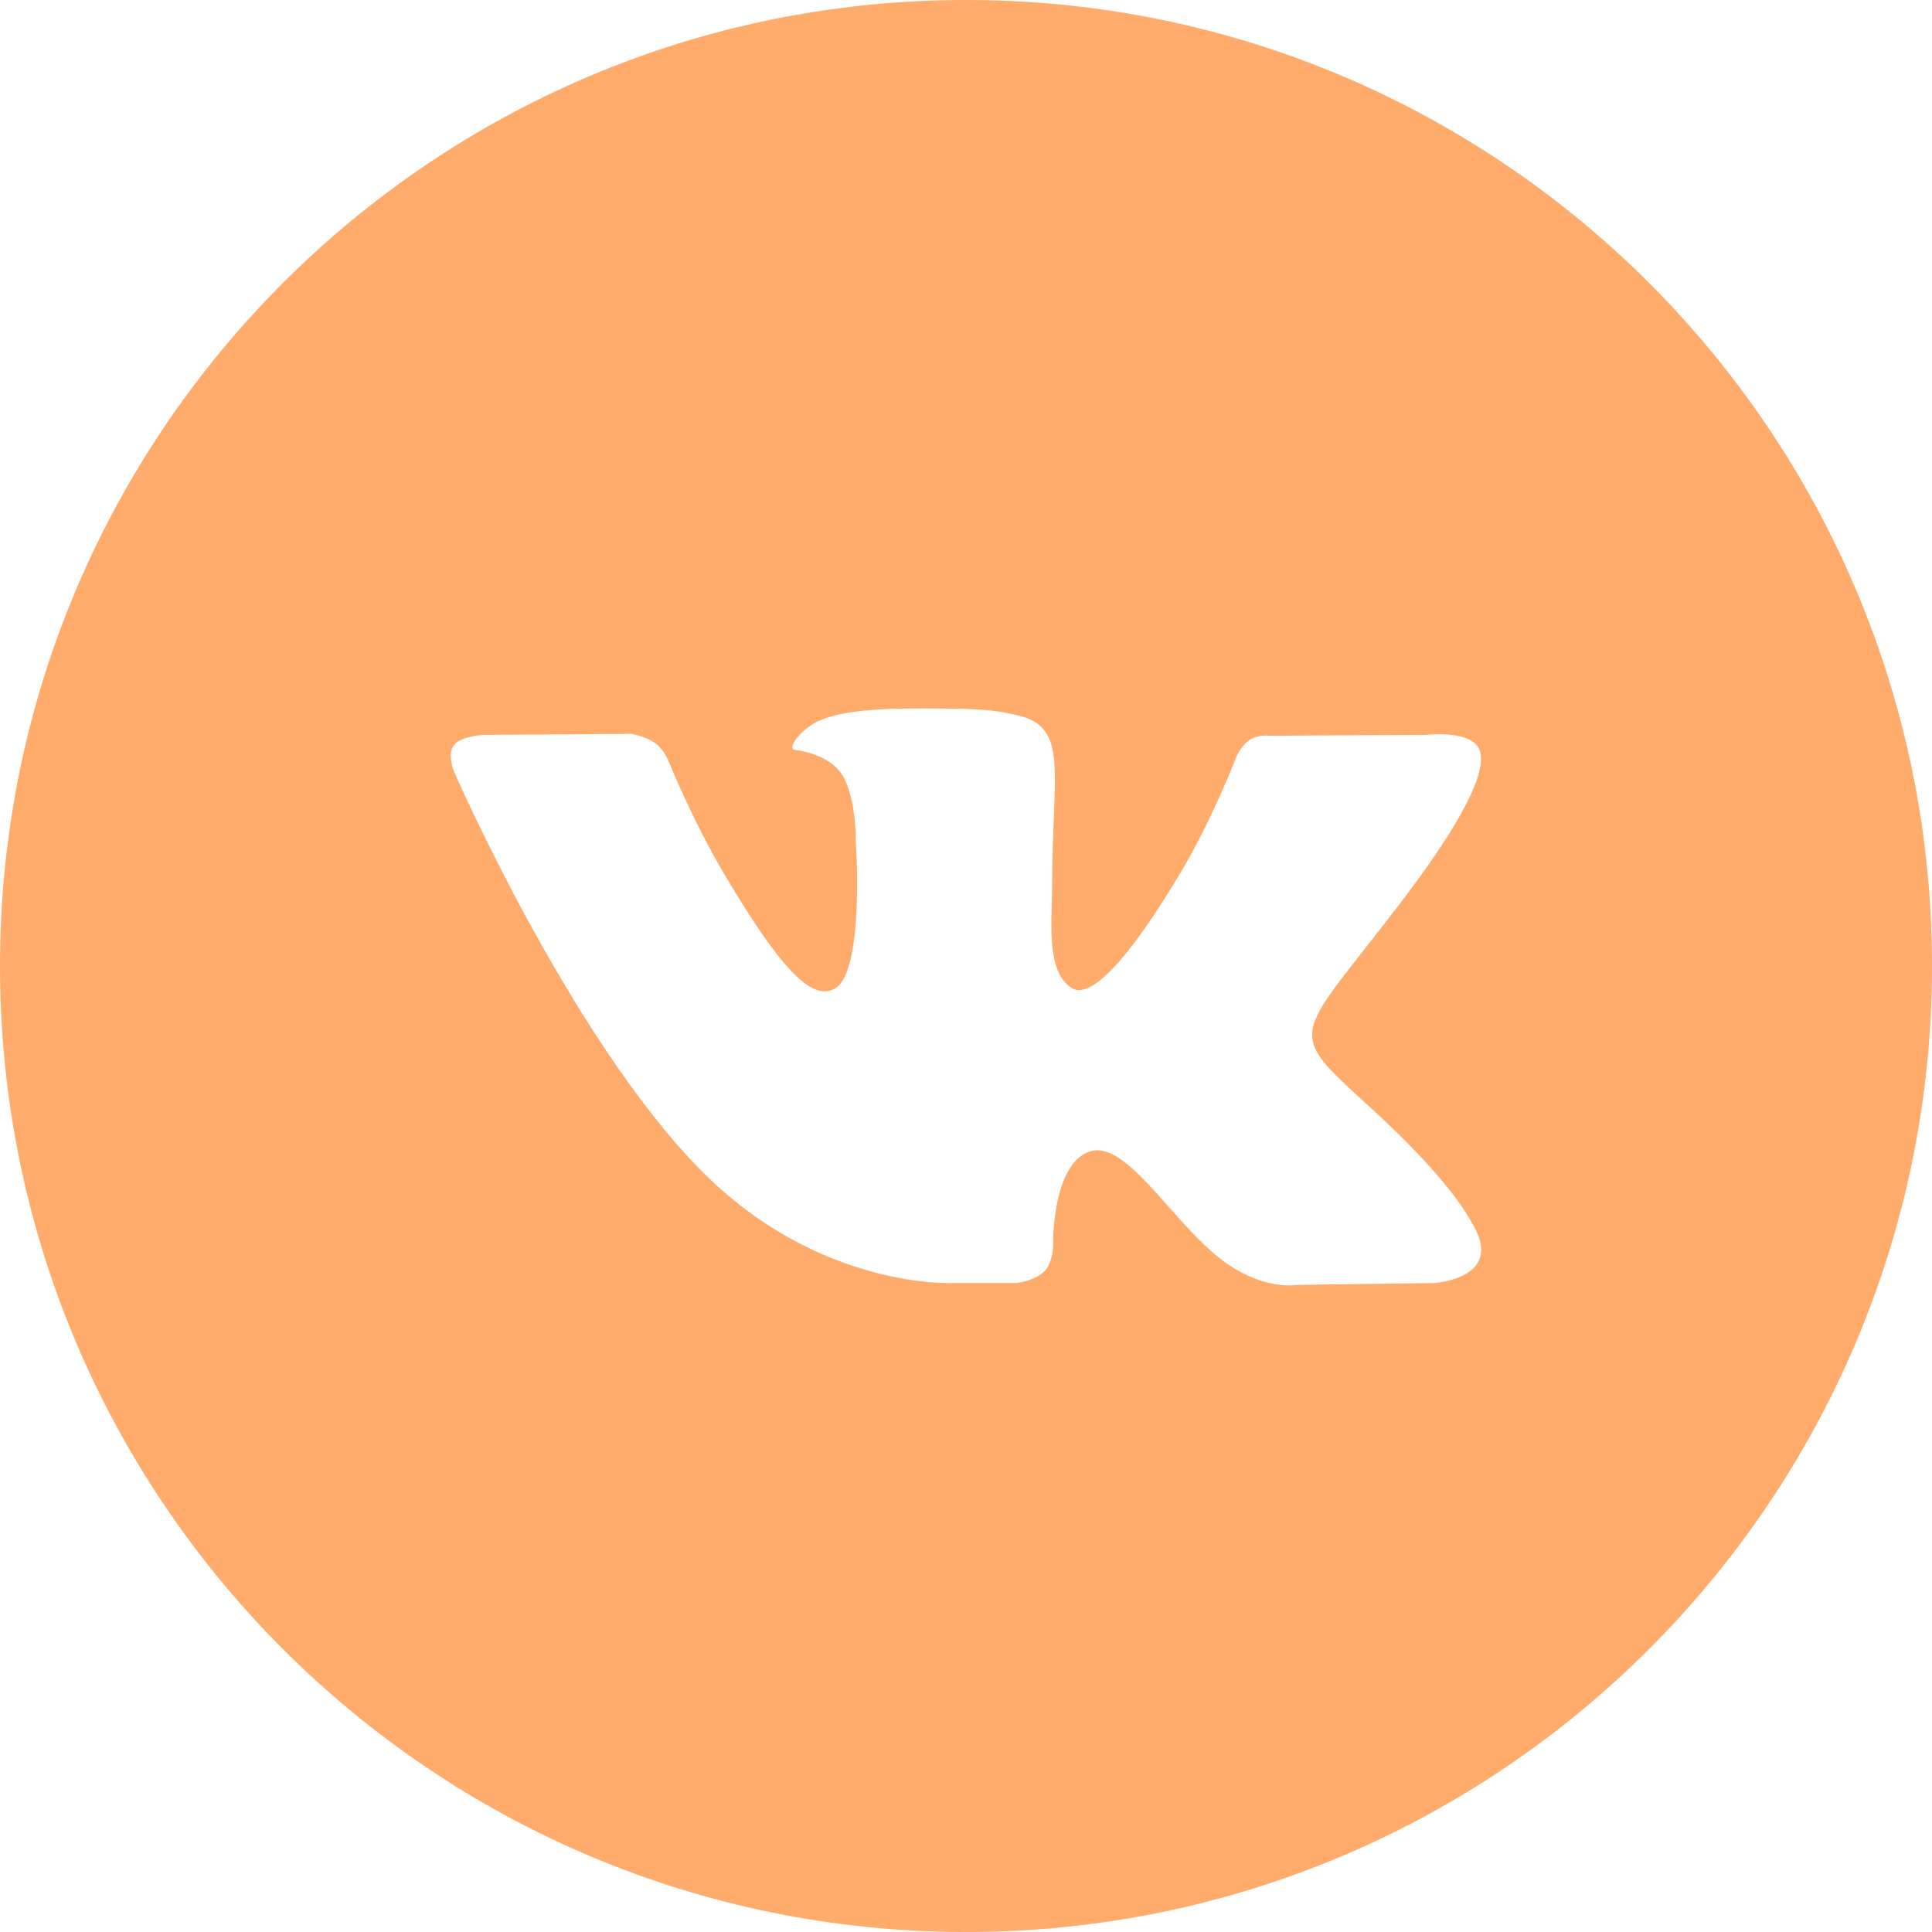 <svg width="39" height="39" fill="none" xmlns="http://www.w3.org/2000/svg"><path fill-rule="evenodd" clip-rule="evenodd" d="M19.5 0C8.73 0 0 8.73 0 19.5S8.73 39 19.5 39 39 30.27 39 19.5 30.27 0 19.5 0zm1.588 25.656c-.193.202-.568.243-.568.243h-1.243s-2.743.162-5.159-2.306c-2.635-2.694-4.962-8.037-4.962-8.037s-.134-.35.012-.52c.163-.19.61-.202.61-.202l2.972-.02s.28.046.48.19c.166.12.258.343.258.343s.48 1.192 1.116 2.27c1.242 2.107 1.82 2.567 2.242 2.342.614-.329.43-2.977.43-2.977s.011-.96-.31-1.39c-.248-.33-.716-.428-.922-.455-.168-.022.107-.403.463-.574.535-.257 1.479-.272 2.595-.26.87.008 1.12.061 1.46.142.788.187.764.786.71 2.078-.015.386-.034.835-.034 1.352 0 .117-.003.241-.007.369-.018.662-.04 1.42.405 1.702.228.143.785.02 2.177-2.3.66-1.1 1.155-2.394 1.155-2.394s.109-.23.276-.33c.172-.1.404-.07.404-.07l3.128-.018s.94-.111 1.091.306c.16.437-.35 1.457-1.629 3.129-1.212 1.586-1.801 2.17-1.747 2.687.04.377.423.718 1.159 1.388 1.535 1.4 1.947 2.136 2.046 2.313l.019.033c.688 1.121-.764 1.21-.764 1.21l-2.779.037s-.596.116-1.381-.413c-.412-.277-.814-.73-1.197-1.16-.584-.659-1.125-1.267-1.586-1.123-.774.242-.75 1.878-.75 1.878s.006.35-.17.537z" fill="#FEAB6B"/></svg>
